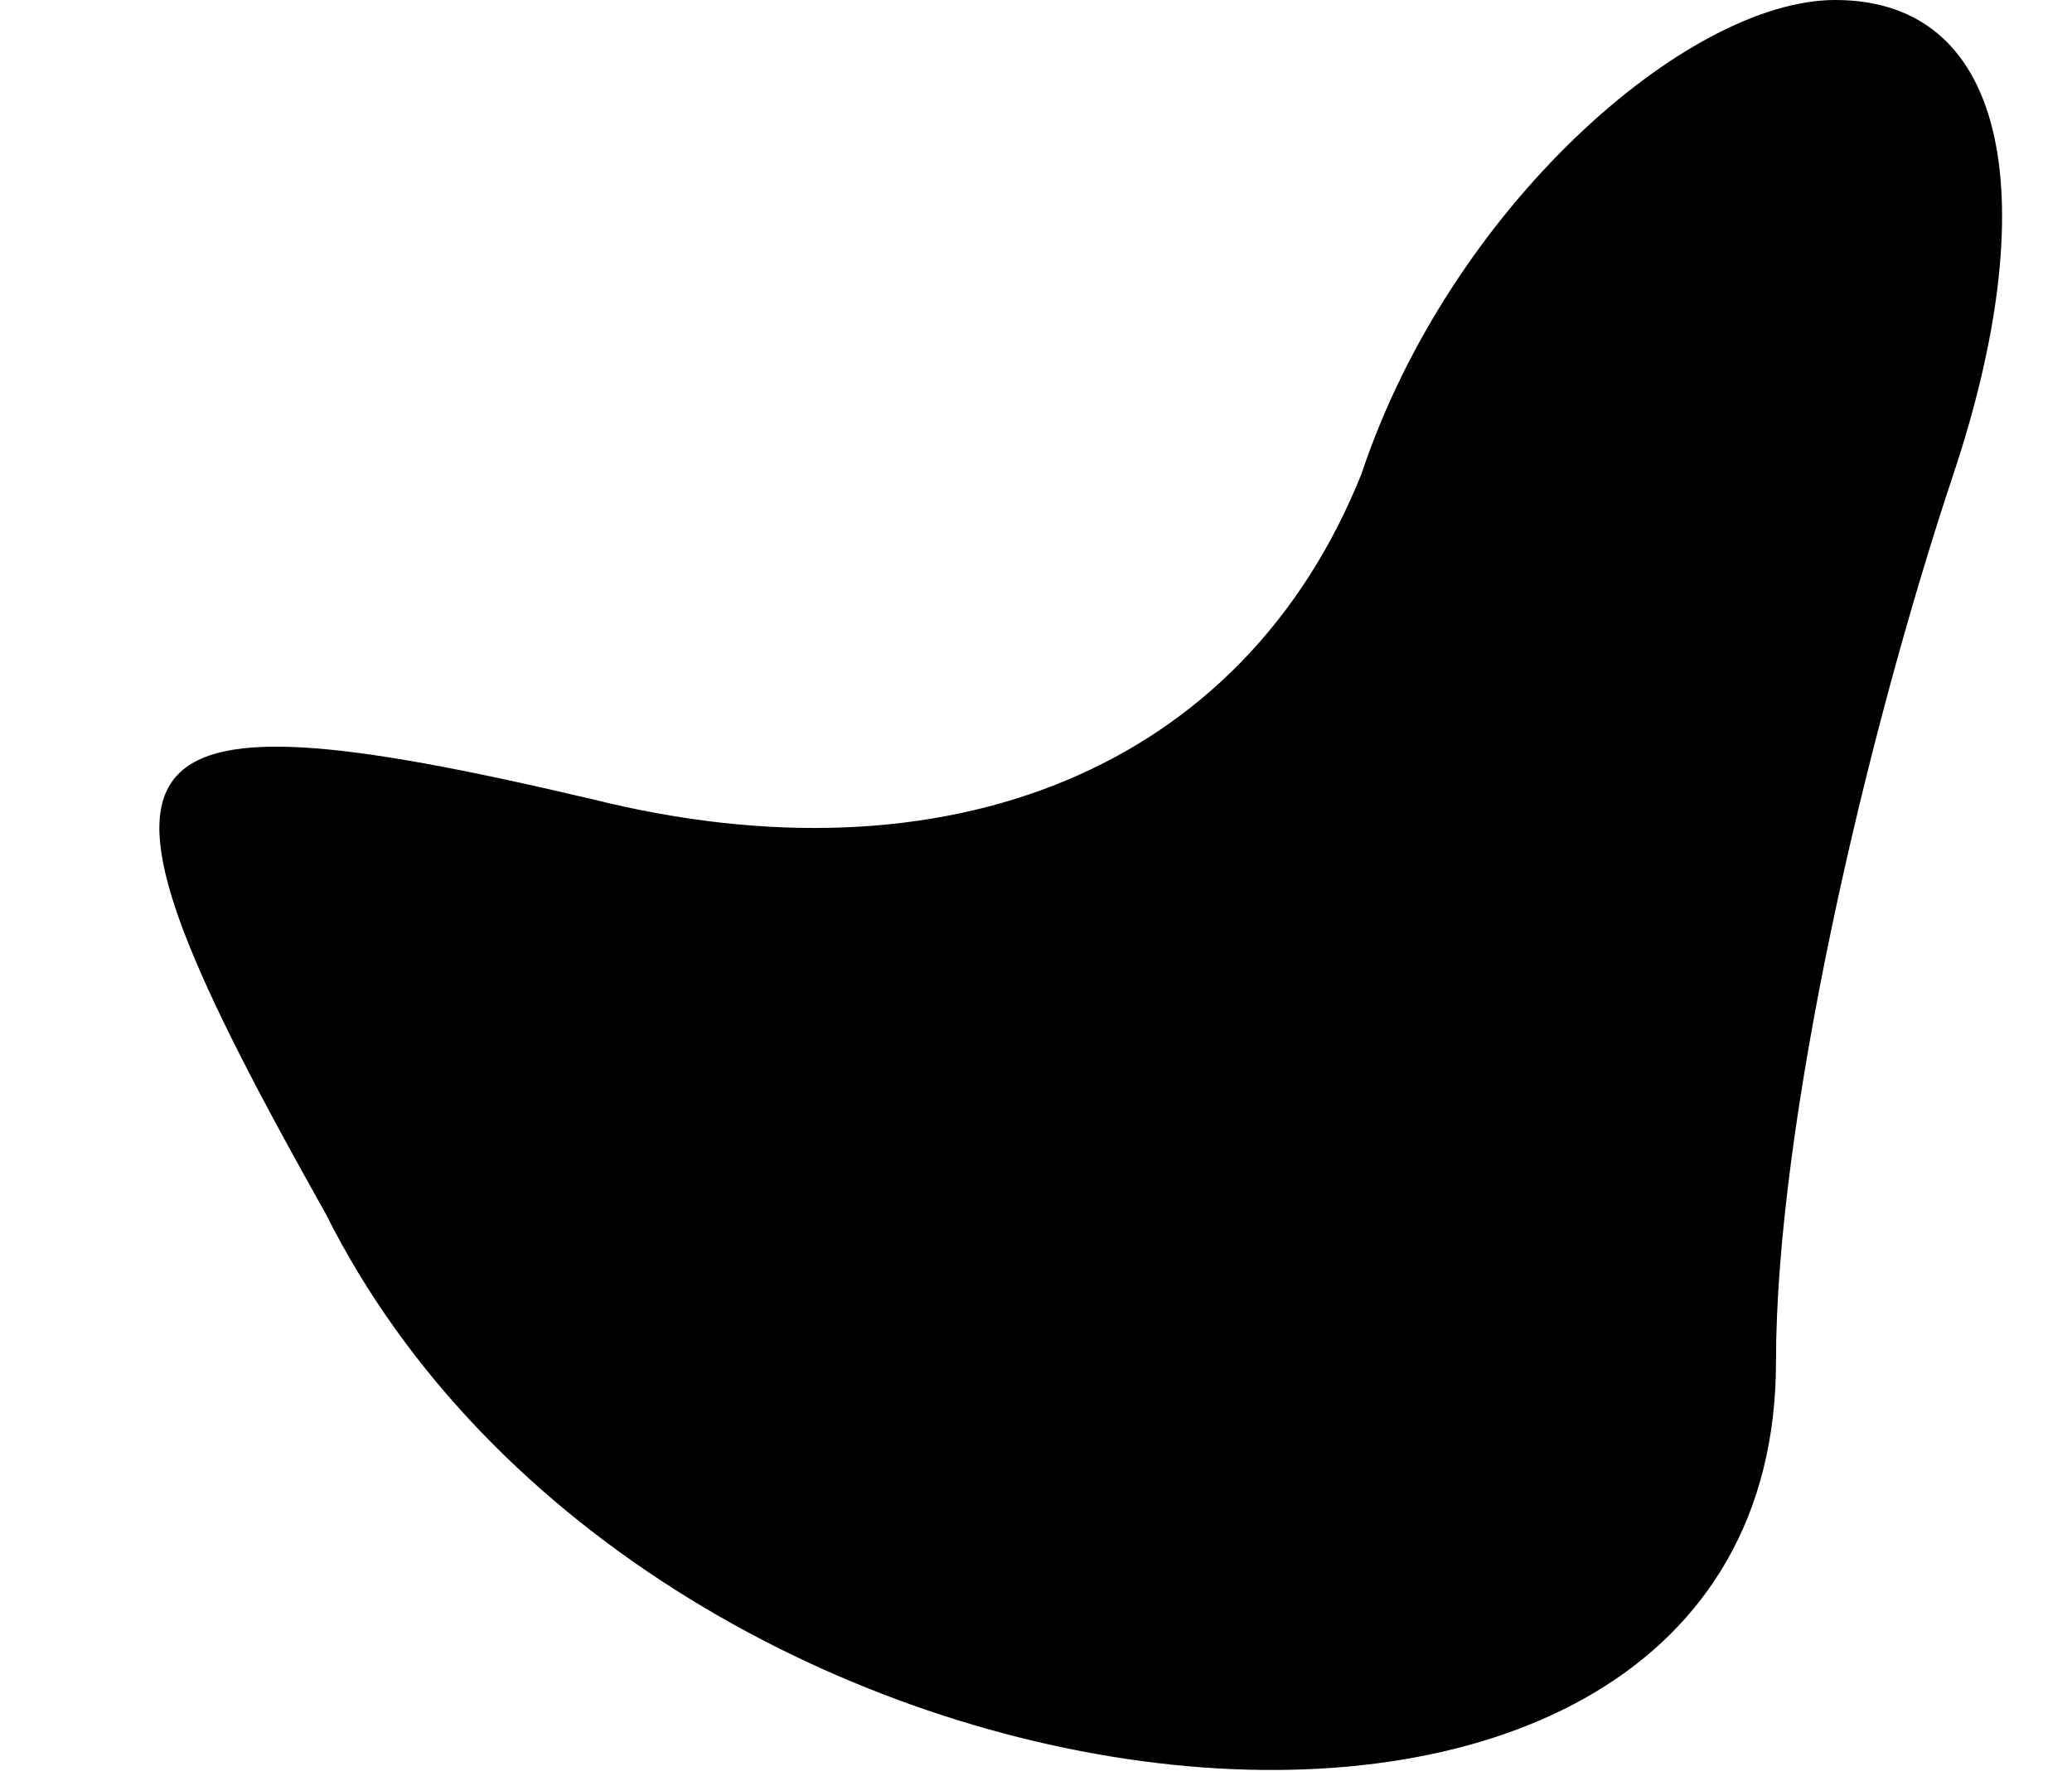 <?xml version="1.0" standalone="no"?>
<!DOCTYPE svg PUBLIC "-//W3C//DTD SVG 20010904//EN"
 "http://www.w3.org/TR/2001/REC-SVG-20010904/DTD/svg10.dtd">
<svg version="1.0" xmlns="http://www.w3.org/2000/svg"
 width="7pt" height="6pt" viewBox="0 0 7 6"
 preserveAspectRatio="xMidYMid meet">
<g transform="translate(0,6) scale(0.1,-0.1)"
fill="#000000" stroke="none">
<path fill="#000000" stroke="none" d="M46 44 c-4 -10 -14 -14 -26 -11 -17 4
-18 2 -9 -14 11 -22 49 -26 49 -5 0 8 3 21 6 30 3 9 2 16 -4 16 -5 0 -13 -7
-16 -16z"/>
</g>
</svg>
